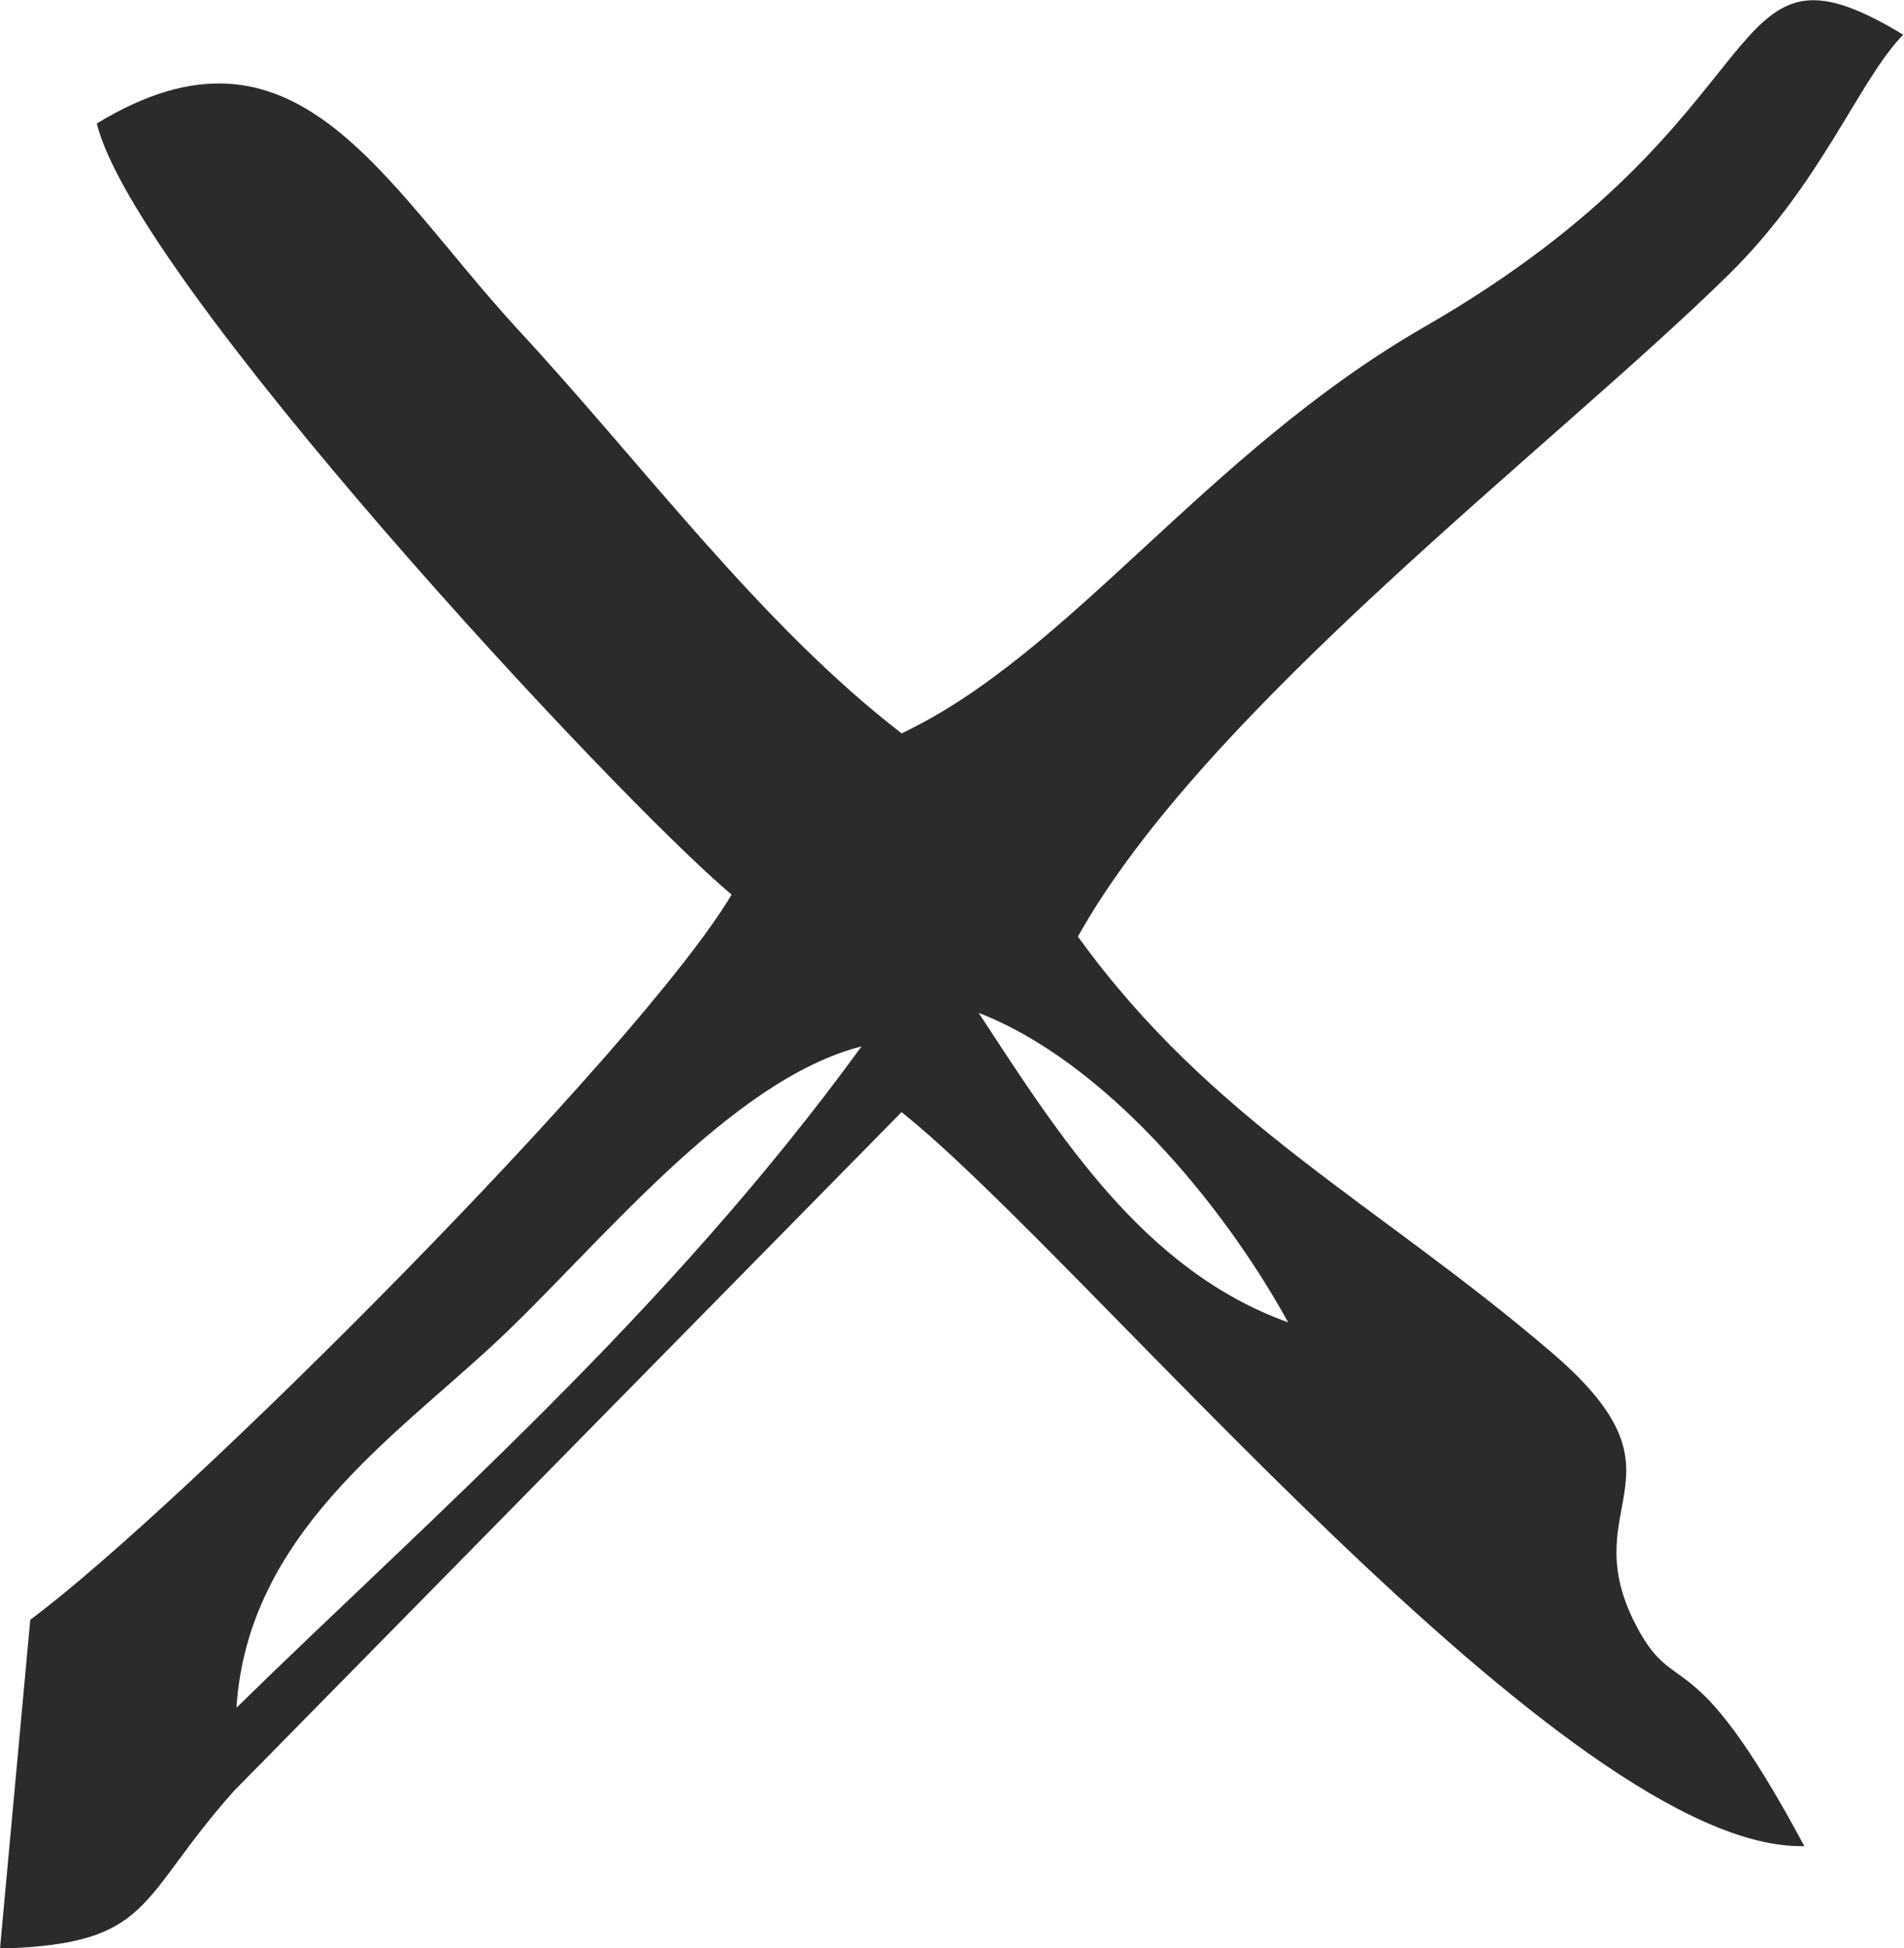 <?xml version="1.0" encoding="UTF-8"?><svg id="_레이어_2" xmlns="http://www.w3.org/2000/svg" viewBox="0 0 47.18 48.28"><defs><style>.cls-1{fill:#2b2b2b;fill-rule:evenodd;}</style></defs><g id="_레이어_1-2"><path class="cls-1" d="m5.86,42.31c.28-4.27,3.88-6.67,6.42-9.04,2.51-2.34,5.78-6.5,9.07-7.34-4.83,6.64-10.66,11.66-15.48,16.38Zm26.06-9.54c-3.57-1.28-5.66-4.6-7.67-7.67,3.1,1.2,6.03,4.69,7.67,7.67Zm-9.57-14.59c-3.52-2.71-6.44-6.7-9.54-10.04C9.43,4.45,7.31.07,2.4,3.06c.92,3.85,12.86,16.71,15.73,19.11-2.32,3.88-13.64,15.2-17.38,17.97l-.75,8.15c3.82-.11,3.38-1.2,5.8-3.91l16.54-16.82c4.58,3.65,16.54,18.33,22.37,18.19-2.9-5.41-3.18-3.46-4.24-5.61-1.42-2.93,1.56-3.57-2.04-6.64-4.3-3.68-8.4-5.69-11.72-10.29,3.15-5.64,11.75-12.11,16.1-16.38,2.34-2.29,3.24-4.83,4.35-5.97-4.74-2.87-2.71,1.98-11.88,7.25-5.41,3.12-8.76,8.09-12.95,10.07Z"/></g></svg>